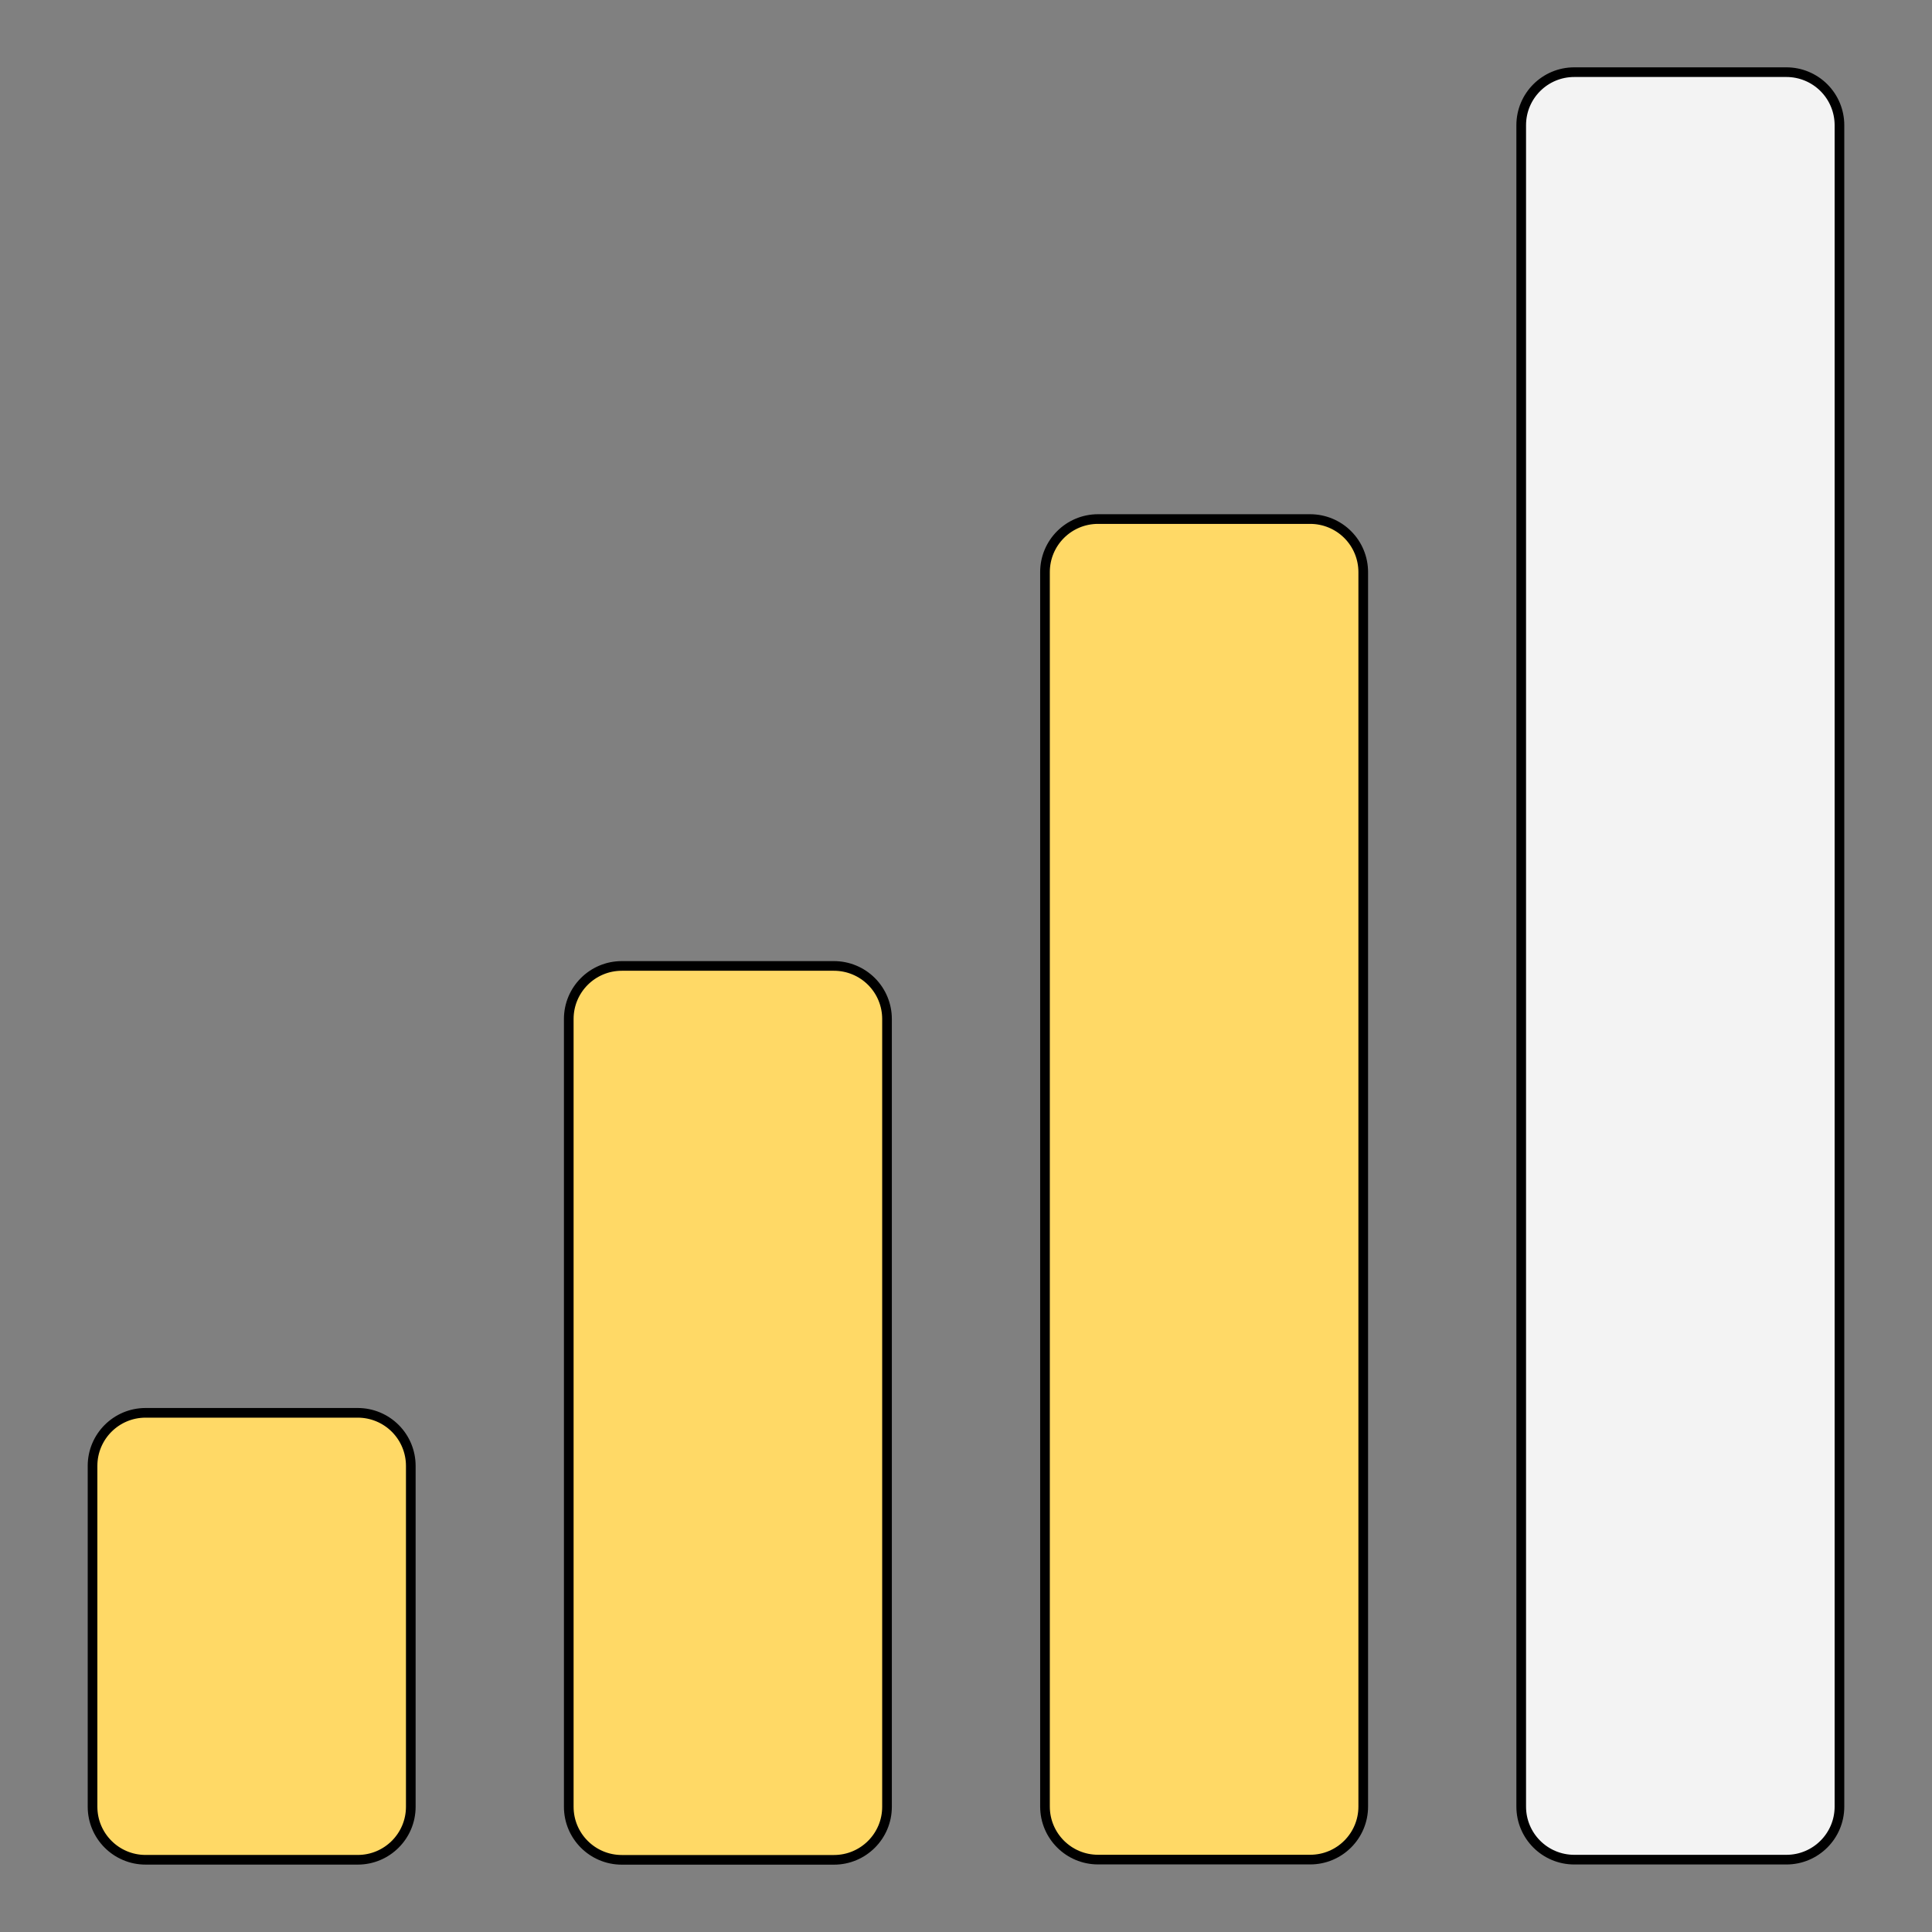 <svg version="1.1" viewBox="0.0 0.0 200.0 200.0" fill="none" stroke="none" stroke-linecap="square" stroke-miterlimit="10" xmlns:xlink="http://www.w3.org/1999/xlink" xmlns="http://www.w3.org/2000/svg"><rect x="0.0" y="0.0" width="200.0" height="200.0" fill="#808080" stroke="none"/><clipPath id="p.0"><path d="m0 0l200.0 0l0 200.0l-200.0 0l0 -200.0z" clip-rule="nonzero"/></clipPath><g clip-path="url(#p.0)"><path fill="#000000" fill-opacity="0.0" d="m0 0l200.0 0l0 200.0l-200.0 0z" fill-rule="evenodd"/><path fill="#ffd966" d="m9.58 151.746l0 0c0 -3.033 2.458 -5.491 5.491 -5.491l21.963 0l0 0c1.456 0 2.853 0.579 3.883 1.608c1.03 1.03 1.608 2.426 1.608 3.883l0 35.286c0 3.033 -2.458 5.491 -5.491 5.491l-21.963 0c-3.033 0 -5.491 -2.458 -5.491 -5.491z" fill-rule="evenodd"/><path stroke="#000000" stroke-width="1.0" stroke-linejoin="round" stroke-linecap="butt" d="m9.58 151.746l0 0c0 -3.033 2.458 -5.491 5.491 -5.491l21.963 0l0 0c1.456 0 2.853 0.579 3.883 1.608c1.03 1.03 1.608 2.426 1.608 3.883l0 35.286c0 3.033 -2.458 5.491 -5.491 5.491l-21.963 0c-3.033 0 -5.491 -2.458 -5.491 -5.491z" fill-rule="evenodd"/><path fill="#ffd966" d="m58.878 105.484l0 0c0 -3.033 2.458 -5.491 5.491 -5.491l21.963 0l0 0c1.456 0 2.853 0.579 3.883 1.608c1.03 1.03 1.608 2.426 1.608 3.883l0 81.554c0 3.033 -2.458 5.491 -5.491 5.491l-21.963 0c-3.033 0 -5.491 -2.458 -5.491 -5.491z" fill-rule="evenodd"/><path stroke="#000000" stroke-width="1.0" stroke-linejoin="round" stroke-linecap="butt" d="m58.878 105.484l0 0c0 -3.033 2.458 -5.491 5.491 -5.491l21.963 0l0 0c1.456 0 2.853 0.579 3.883 1.608c1.03 1.03 1.608 2.426 1.608 3.883l0 81.554c0 3.033 -2.458 5.491 -5.491 5.491l-21.963 0c-3.033 0 -5.491 -2.458 -5.491 -5.491z" fill-rule="evenodd"/><path fill="#ffd966" d="m108.177 59.223l0 0c0 -3.033 2.458 -5.491 5.491 -5.491l21.963 0l0 0c1.456 0 2.853 0.579 3.883 1.608c1.03 1.03 1.608 2.426 1.608 3.883l0 127.79c0 3.033 -2.458 5.491 -5.491 5.491l-21.963 0c-3.033 0 -5.491 -2.458 -5.491 -5.491z" fill-rule="evenodd"/><path stroke="#000000" stroke-width="1.0" stroke-linejoin="round" stroke-linecap="butt" d="m108.177 59.223l0 0c0 -3.033 2.458 -5.491 5.491 -5.491l21.963 0l0 0c1.456 0 2.853 0.579 3.883 1.608c1.03 1.03 1.608 2.426 1.608 3.883l0 127.79c0 3.033 -2.458 5.491 -5.491 5.491l-21.963 0c-3.033 0 -5.491 -2.458 -5.491 -5.491z" fill-rule="evenodd"/><path fill="#f3f3f3" d="m157.475 12.961l0 0c0 -3.033 2.458 -5.491 5.491 -5.491l21.963 0l0 0c1.456 0 2.853 0.579 3.883 1.608c1.03 1.03 1.608 2.426 1.608 3.883l0 174.058c0 3.033 -2.458 5.491 -5.491 5.491l-21.963 0c-3.033 0 -5.491 -2.458 -5.491 -5.491z" fill-rule="evenodd"/><path stroke="#000000" stroke-width="1.0" stroke-linejoin="round" stroke-linecap="butt" d="m157.475 12.961l0 0c0 -3.033 2.458 -5.491 5.491 -5.491l21.963 0l0 0c1.456 0 2.853 0.579 3.883 1.608c1.03 1.03 1.608 2.426 1.608 3.883l0 174.058c0 3.033 -2.458 5.491 -5.491 5.491l-21.963 0c-3.033 0 -5.491 -2.458 -5.491 -5.491z" fill-rule="evenodd"/></g></svg>